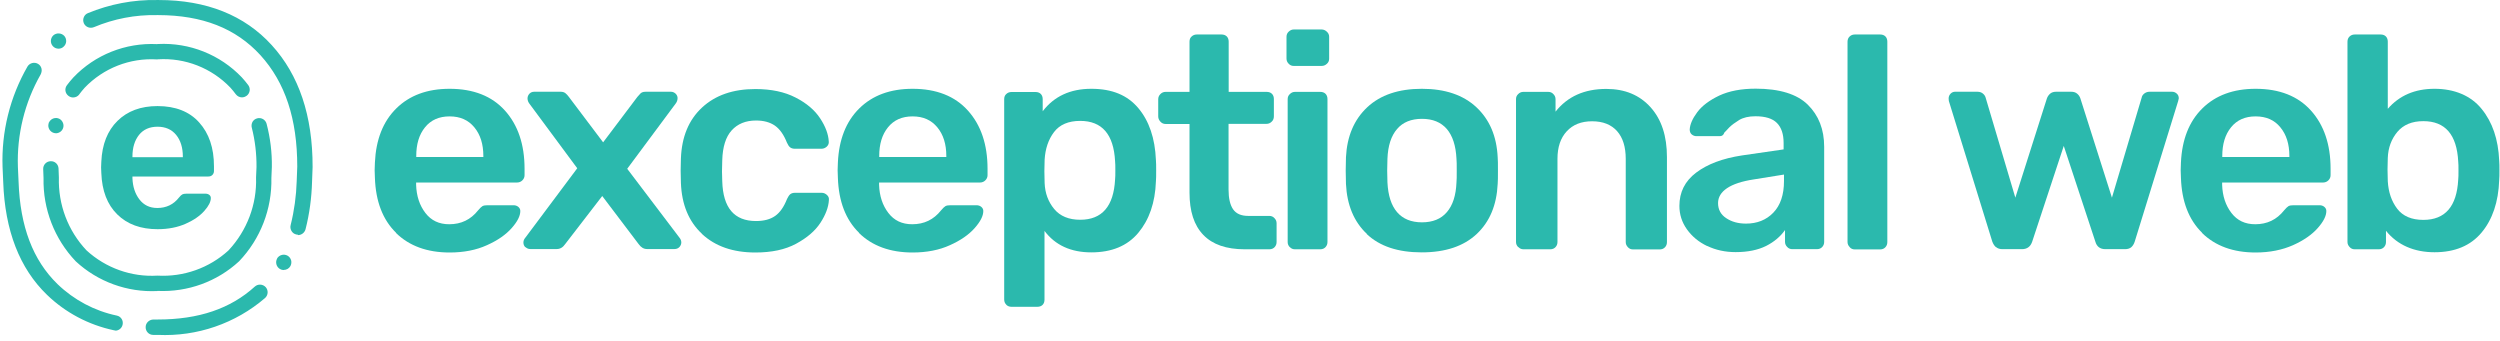 <svg width="176" height="24" viewBox="0 0 176 24" fill="none" xmlns="http://www.w3.org/2000/svg">
<g clip-path="url(#clip0_1923_1181)">
<path d="M27.88 16.384C26.946 15.471 26.448 14.178 26.393 12.515L26.375 11.982L26.393 11.448C26.466 9.831 26.964 8.556 27.898 7.634C28.832 6.712 30.083 6.251 31.652 6.251C33.329 6.251 34.635 6.766 35.551 7.788C36.467 8.809 36.929 10.174 36.929 11.882V12.334C36.929 12.479 36.874 12.596 36.775 12.696C36.675 12.795 36.548 12.85 36.394 12.85H29.295V13.021C29.322 13.808 29.539 14.459 29.947 14.992C30.355 15.525 30.909 15.787 31.625 15.787C32.468 15.787 33.139 15.462 33.656 14.811C33.783 14.657 33.892 14.558 33.964 14.513C34.046 14.467 34.163 14.449 34.318 14.449H36.158C36.285 14.449 36.394 14.486 36.494 14.567C36.584 14.648 36.63 14.739 36.63 14.856C36.63 15.2 36.43 15.597 36.022 16.058C35.614 16.519 35.034 16.926 34.281 17.261C33.529 17.604 32.649 17.776 31.652 17.776C30.074 17.776 28.814 17.315 27.88 16.402V16.384ZM34.028 11.051V10.988C34.028 10.147 33.819 9.478 33.393 8.963C32.967 8.448 32.395 8.194 31.652 8.194C30.909 8.194 30.337 8.448 29.92 8.963C29.503 9.478 29.304 10.147 29.304 10.988V11.051H34.028Z" fill="#2BB9AD"/>
<path d="M36.984 17.405C36.893 17.315 36.848 17.206 36.848 17.071C36.848 16.935 36.902 16.827 37.002 16.709L40.638 11.846L37.265 7.291C37.183 7.182 37.138 7.056 37.138 6.929C37.138 6.802 37.183 6.694 37.274 6.595C37.364 6.504 37.473 6.459 37.609 6.459H39.468C39.613 6.459 39.722 6.495 39.803 6.558C39.885 6.622 39.967 6.712 40.048 6.821L42.46 10.02L44.872 6.821C44.872 6.821 44.944 6.739 45.044 6.631C45.126 6.513 45.262 6.459 45.452 6.459H47.229C47.356 6.459 47.465 6.504 47.565 6.595C47.656 6.685 47.701 6.793 47.701 6.902C47.701 7.047 47.656 7.173 47.574 7.282L44.156 11.882L47.81 16.7C47.909 16.818 47.964 16.935 47.964 17.062C47.964 17.188 47.918 17.297 47.828 17.396C47.737 17.486 47.628 17.532 47.492 17.532H45.543C45.316 17.532 45.126 17.414 44.963 17.188L42.397 13.799L39.785 17.188C39.631 17.414 39.432 17.532 39.205 17.532H37.328C37.201 17.532 37.093 17.486 36.993 17.396L36.984 17.405Z" fill="#2BB9AD"/>
<path d="M49.423 16.465C48.489 15.597 47.99 14.395 47.936 12.868L47.918 12.018L47.936 11.168C47.99 9.632 48.489 8.439 49.423 7.571C50.357 6.703 51.608 6.269 53.177 6.269C54.292 6.269 55.235 6.468 56.006 6.866C56.785 7.263 57.357 7.752 57.737 8.33C58.118 8.909 58.318 9.451 58.345 9.957C58.363 10.102 58.309 10.219 58.209 10.319C58.1 10.418 57.973 10.472 57.837 10.472H55.96C55.815 10.472 55.706 10.436 55.625 10.373C55.543 10.31 55.471 10.201 55.398 10.038C55.181 9.487 54.9 9.089 54.555 8.845C54.201 8.601 53.757 8.484 53.222 8.484C52.497 8.484 51.926 8.719 51.508 9.18C51.091 9.641 50.874 10.346 50.847 11.277L50.828 12.063L50.847 12.768C50.901 14.63 51.69 15.561 53.222 15.561C53.775 15.561 54.229 15.444 54.573 15.2C54.918 14.956 55.19 14.558 55.407 14.007C55.48 13.853 55.552 13.744 55.634 13.672C55.715 13.609 55.824 13.573 55.969 13.573H57.846C57.991 13.573 58.109 13.627 58.218 13.726C58.327 13.826 58.372 13.943 58.354 14.088C58.327 14.585 58.127 15.118 57.756 15.688C57.384 16.257 56.813 16.745 56.042 17.161C55.271 17.577 54.319 17.776 53.177 17.776C51.608 17.776 50.357 17.342 49.423 16.474V16.465Z" fill="#2BB9AD"/>
<path d="M60.474 16.384C59.54 15.471 59.041 14.178 58.987 12.515L58.969 11.982L58.987 11.448C59.059 9.831 59.558 8.556 60.492 7.634C61.426 6.712 62.677 6.251 64.246 6.251C65.923 6.251 67.229 6.766 68.144 7.788C69.06 8.809 69.523 10.174 69.523 11.882V12.334C69.523 12.479 69.468 12.596 69.368 12.696C69.269 12.795 69.142 12.85 68.988 12.85H61.888V13.021C61.916 13.808 62.133 14.459 62.541 14.992C62.949 15.525 63.502 15.787 64.219 15.787C65.062 15.787 65.733 15.462 66.249 14.811C66.376 14.657 66.485 14.558 66.558 14.513C66.639 14.467 66.757 14.449 66.911 14.449H68.752C68.879 14.449 68.988 14.486 69.088 14.567C69.178 14.648 69.224 14.739 69.224 14.856C69.224 15.2 69.024 15.597 68.616 16.058C68.208 16.519 67.628 16.926 66.875 17.261C66.123 17.604 65.243 17.776 64.246 17.776C62.668 17.776 61.408 17.315 60.474 16.402V16.384ZM66.621 11.051V10.988C66.621 10.147 66.413 9.478 65.987 8.963C65.56 8.448 64.989 8.194 64.246 8.194C63.502 8.194 62.931 8.448 62.514 8.963C62.097 9.478 61.897 10.147 61.897 10.988V11.051H66.621Z" fill="#2BB9AD"/>
<path d="M70.849 21.455C70.75 21.364 70.695 21.238 70.695 21.084V6.983C70.695 6.83 70.741 6.703 70.849 6.613C70.949 6.522 71.067 6.477 71.212 6.477H72.899C73.053 6.477 73.18 6.522 73.27 6.613C73.361 6.703 73.406 6.83 73.406 6.983V7.833C74.204 6.784 75.347 6.251 76.825 6.251C78.302 6.251 79.372 6.703 80.134 7.607C80.896 8.511 81.313 9.731 81.376 11.259C81.394 11.43 81.394 11.675 81.394 12.009C81.394 12.343 81.394 12.605 81.376 12.777C81.322 14.269 80.905 15.471 80.134 16.393C79.363 17.315 78.257 17.767 76.825 17.767C75.392 17.767 74.286 17.261 73.533 16.257V21.093C73.533 21.247 73.488 21.373 73.397 21.464C73.307 21.554 73.18 21.599 73.025 21.599H71.212C71.067 21.599 70.949 21.554 70.849 21.464V21.455ZM78.502 12.633C78.52 12.488 78.52 12.28 78.52 11.991C78.52 11.702 78.52 11.494 78.502 11.349C78.402 9.46 77.586 8.511 76.045 8.511C75.22 8.511 74.603 8.773 74.204 9.297C73.805 9.821 73.588 10.472 73.542 11.241L73.524 12.054L73.542 12.886C73.57 13.6 73.796 14.205 74.213 14.711C74.63 15.218 75.247 15.471 76.045 15.471C77.586 15.471 78.402 14.522 78.502 12.633Z" fill="#2BB9AD"/>
<path d="M84.713 16.537C84.06 15.86 83.742 14.874 83.742 13.564V8.728H82.056C81.911 8.728 81.793 8.674 81.693 8.565C81.594 8.457 81.539 8.339 81.539 8.194V6.983C81.539 6.839 81.594 6.721 81.693 6.622C81.793 6.522 81.911 6.468 82.056 6.468H83.742V2.934C83.742 2.78 83.788 2.654 83.897 2.563C83.996 2.473 84.114 2.428 84.259 2.428H85.991C86.145 2.428 86.272 2.473 86.363 2.563C86.453 2.654 86.499 2.78 86.499 2.934V6.468H89.173C89.328 6.468 89.454 6.513 89.545 6.604C89.636 6.694 89.681 6.821 89.681 6.974V8.185C89.681 8.339 89.636 8.466 89.527 8.565C89.427 8.664 89.309 8.719 89.164 8.719H86.49V13.347C86.49 13.961 86.598 14.422 86.807 14.73C87.025 15.046 87.378 15.2 87.877 15.2H89.355C89.5 15.2 89.618 15.245 89.717 15.353C89.817 15.453 89.872 15.57 89.872 15.715V17.035C89.872 17.179 89.826 17.297 89.736 17.396C89.645 17.495 89.518 17.55 89.364 17.55H87.632C86.335 17.55 85.365 17.215 84.713 16.537Z" fill="#2BB9AD"/>
<path d="M90.724 4.488C90.625 4.389 90.57 4.272 90.57 4.127V2.59C90.57 2.446 90.616 2.328 90.724 2.229C90.833 2.129 90.942 2.075 91.087 2.075H93.037C93.182 2.075 93.299 2.129 93.408 2.229C93.517 2.328 93.572 2.446 93.572 2.59V4.127C93.572 4.272 93.526 4.389 93.417 4.488C93.308 4.588 93.191 4.642 93.037 4.642H91.087C90.942 4.642 90.824 4.597 90.724 4.488ZM90.806 17.405C90.706 17.306 90.652 17.188 90.652 17.044V6.983C90.652 6.839 90.697 6.721 90.806 6.622C90.906 6.522 91.024 6.468 91.169 6.468H92.946C93.1 6.468 93.227 6.513 93.318 6.604C93.408 6.694 93.454 6.821 93.454 6.974V17.035C93.454 17.179 93.408 17.297 93.318 17.396C93.227 17.495 93.1 17.55 92.946 17.55H91.169C91.024 17.55 90.906 17.505 90.806 17.396V17.405Z" fill="#2BB9AD"/>
<path d="M96.234 16.474C95.319 15.615 94.829 14.44 94.756 12.949L94.738 12.009L94.756 11.069C94.829 9.596 95.328 8.42 96.252 7.553C97.177 6.685 98.465 6.251 100.097 6.251C101.729 6.251 103.016 6.685 103.941 7.553C104.866 8.42 105.365 9.586 105.437 11.069C105.455 11.241 105.455 11.548 105.455 12.009C105.455 12.47 105.455 12.777 105.437 12.949C105.365 14.44 104.875 15.615 103.959 16.474C103.044 17.333 101.756 17.767 100.088 17.767C98.419 17.767 97.132 17.342 96.216 16.474H96.234ZM101.856 14.938C102.273 14.459 102.5 13.762 102.536 12.841C102.554 12.696 102.554 12.425 102.554 12.009C102.554 11.593 102.554 11.322 102.536 11.177C102.491 10.255 102.264 9.559 101.856 9.08C101.439 8.601 100.858 8.366 100.106 8.366C99.353 8.366 98.764 8.601 98.356 9.08C97.939 9.559 97.712 10.255 97.676 11.177L97.658 12.009L97.676 12.841C97.721 13.762 97.948 14.467 98.356 14.938C98.773 15.417 99.353 15.652 100.106 15.652C100.858 15.652 101.448 15.417 101.856 14.938Z" fill="#2BB9AD"/>
<path d="M106.881 17.396C106.781 17.297 106.727 17.179 106.727 17.035V6.983C106.727 6.839 106.772 6.721 106.881 6.622C106.98 6.522 107.098 6.468 107.243 6.468H108.993C109.138 6.468 109.256 6.513 109.356 6.622C109.456 6.721 109.51 6.839 109.51 6.983V7.86C110.353 6.793 111.541 6.26 113.082 6.26C114.397 6.26 115.431 6.694 116.202 7.553C116.972 8.411 117.353 9.577 117.353 11.06V17.044C117.353 17.188 117.308 17.306 117.217 17.405C117.126 17.505 116.999 17.559 116.845 17.559H114.968C114.823 17.559 114.705 17.514 114.606 17.405C114.506 17.297 114.452 17.188 114.452 17.044V11.186C114.452 10.346 114.252 9.695 113.844 9.234C113.436 8.773 112.847 8.538 112.085 8.538C111.323 8.538 110.734 8.773 110.299 9.243C109.864 9.713 109.646 10.355 109.646 11.177V17.035C109.646 17.179 109.601 17.297 109.51 17.396C109.419 17.495 109.293 17.55 109.138 17.55H107.262C107.116 17.55 106.999 17.505 106.899 17.396H106.881Z" fill="#2BB9AD"/>
<path d="M120.189 17.324C119.581 17.035 119.11 16.637 118.756 16.14C118.403 15.643 118.23 15.091 118.23 14.495C118.23 13.527 118.62 12.75 119.409 12.153C120.198 11.557 121.268 11.15 122.637 10.942L125.566 10.518V10.066C125.566 9.442 125.411 8.972 125.094 8.655C124.777 8.339 124.278 8.185 123.58 8.185C123.108 8.185 122.728 8.276 122.438 8.448C122.147 8.628 121.912 8.8 121.739 8.972C121.567 9.153 121.458 9.279 121.395 9.333C121.34 9.505 121.232 9.586 121.077 9.586H119.427C119.3 9.586 119.192 9.541 119.092 9.46C119.001 9.379 118.956 9.261 118.956 9.116C118.974 8.764 119.146 8.357 119.482 7.905C119.817 7.453 120.334 7.065 121.032 6.73C121.73 6.405 122.583 6.242 123.598 6.242C125.275 6.242 126.509 6.622 127.27 7.372C128.032 8.122 128.422 9.107 128.422 10.337V17.026C128.422 17.17 128.376 17.288 128.286 17.387C128.195 17.486 128.068 17.541 127.914 17.541H126.182C126.037 17.541 125.919 17.496 125.82 17.387C125.72 17.288 125.665 17.17 125.665 17.026V16.194C125.348 16.646 124.904 17.026 124.333 17.315C123.752 17.604 123.036 17.749 122.184 17.749C121.458 17.749 120.787 17.604 120.189 17.315V17.324ZM124.84 14.974C125.339 14.459 125.593 13.717 125.593 12.741V12.289L123.453 12.633C122.628 12.759 122.002 12.967 121.585 13.247C121.168 13.527 120.951 13.88 120.951 14.296C120.951 14.748 121.141 15.109 121.531 15.362C121.912 15.616 122.374 15.742 122.918 15.742C123.698 15.742 124.342 15.489 124.84 14.974Z" fill="#2BB9AD"/>
<path d="M130.221 17.396C130.121 17.297 130.066 17.179 130.066 17.035V2.934C130.066 2.78 130.121 2.654 130.221 2.563C130.32 2.473 130.438 2.428 130.583 2.428H132.36C132.514 2.428 132.641 2.473 132.732 2.563C132.823 2.654 132.868 2.78 132.868 2.934V17.044C132.868 17.188 132.823 17.306 132.732 17.405C132.641 17.505 132.514 17.559 132.36 17.559H130.583C130.438 17.559 130.32 17.514 130.221 17.405V17.396Z" fill="#2BB9AD"/>
<path d="M140.52 17.405C140.411 17.315 140.321 17.179 140.257 17.007L137.202 7.119C137.202 7.119 137.184 7.01 137.184 6.929C137.184 6.802 137.229 6.694 137.32 6.595C137.41 6.504 137.519 6.459 137.628 6.459H139.215C139.369 6.459 139.496 6.504 139.595 6.586C139.695 6.667 139.759 6.766 139.786 6.866L141.88 13.916L144.102 6.929C144.147 6.802 144.22 6.694 144.328 6.595C144.437 6.504 144.573 6.459 144.745 6.459H145.815C145.988 6.459 146.124 6.504 146.232 6.595C146.341 6.685 146.414 6.793 146.459 6.929L148.68 13.916L150.775 6.866C150.793 6.766 150.847 6.676 150.956 6.586C151.065 6.504 151.183 6.459 151.328 6.459H152.915C153.042 6.459 153.15 6.504 153.25 6.595C153.35 6.685 153.386 6.793 153.386 6.929L153.341 7.119L150.285 17.007C150.231 17.179 150.149 17.306 150.041 17.405C149.932 17.495 149.787 17.541 149.605 17.541H148.218C147.846 17.541 147.611 17.36 147.511 17.007L145.289 10.273L143.068 17.007C142.95 17.36 142.714 17.541 142.343 17.541H140.974C140.792 17.541 140.638 17.495 140.538 17.405H140.52Z" fill="#2BB9AD"/>
<path d="M155.025 16.384C154.091 15.471 153.592 14.178 153.538 12.515L153.52 11.982L153.538 11.448C153.61 9.831 154.109 8.556 155.043 7.634C155.977 6.712 157.228 6.251 158.796 6.251C160.474 6.251 161.78 6.766 162.695 7.788C163.611 8.809 164.073 10.174 164.073 11.882V12.334C164.073 12.479 164.019 12.596 163.919 12.696C163.82 12.795 163.693 12.85 163.539 12.85H156.439V13.021C156.466 13.808 156.684 14.459 157.092 14.992C157.5 15.525 158.053 15.787 158.769 15.787C159.613 15.787 160.283 15.462 160.8 14.811C160.927 14.657 161.036 14.558 161.109 14.513C161.19 14.467 161.308 14.449 161.462 14.449H163.303C163.43 14.449 163.539 14.486 163.638 14.567C163.729 14.648 163.774 14.739 163.774 14.856C163.774 15.2 163.575 15.597 163.167 16.058C162.759 16.519 162.178 16.926 161.426 17.261C160.673 17.595 159.794 17.776 158.796 17.776C157.219 17.776 155.959 17.315 155.025 16.402V16.384ZM161.172 11.051V10.988C161.172 10.147 160.963 9.478 160.537 8.963C160.12 8.448 159.54 8.194 158.796 8.194C158.053 8.194 157.482 8.448 157.065 8.963C156.648 9.478 156.448 10.147 156.448 10.988V11.051H161.172Z" fill="#2BB9AD"/>
<path d="M167.973 16.248V17.035C167.973 17.179 167.927 17.297 167.837 17.396C167.746 17.495 167.619 17.55 167.465 17.55H165.779C165.633 17.55 165.516 17.505 165.416 17.396C165.316 17.288 165.262 17.179 165.262 17.035V2.934C165.262 2.78 165.316 2.654 165.416 2.563C165.516 2.473 165.633 2.428 165.779 2.428H167.592C167.746 2.428 167.873 2.473 167.964 2.563C168.054 2.654 168.1 2.78 168.1 2.934V7.661C168.916 6.721 170.013 6.251 171.391 6.251C172.769 6.251 173.939 6.721 174.7 7.661C175.471 8.601 175.879 9.812 175.943 11.304C175.961 11.476 175.961 11.702 175.961 11.982C175.961 12.28 175.961 12.515 175.943 12.687C175.888 14.223 175.471 15.453 174.7 16.375C173.93 17.297 172.824 17.758 171.391 17.758C169.958 17.758 168.78 17.252 167.973 16.248ZM173.059 12.651C173.077 12.506 173.077 12.298 173.077 12.009C173.077 11.72 173.077 11.512 173.059 11.367C172.96 9.478 172.144 8.529 170.602 8.529C169.804 8.529 169.197 8.782 168.771 9.288C168.354 9.794 168.127 10.4 168.1 11.114L168.082 11.928L168.1 12.759C168.145 13.527 168.363 14.169 168.762 14.694C169.161 15.218 169.777 15.48 170.602 15.48C172.144 15.48 172.96 14.531 173.059 12.642V12.651Z" fill="#2BB9AD"/>
<path d="M5.58 6.642C5.698 6.485 5.824 6.328 5.958 6.179C7.282 4.796 9.143 4.065 11.058 4.183C11.358 4.183 11.602 3.939 11.602 3.648C11.602 3.35 11.358 3.114 11.058 3.106C8.843 2.996 6.683 3.853 5.162 5.456C5.004 5.629 4.854 5.809 4.713 5.998C4.531 6.234 4.579 6.572 4.823 6.752C4.918 6.823 5.028 6.862 5.146 6.862C5.32 6.862 5.477 6.784 5.58 6.65V6.642ZM11.074 20.489C8.961 20.591 6.888 19.837 5.335 18.399C3.83 16.819 3.018 14.713 3.065 12.536L3.041 11.908C3.026 11.609 3.262 11.357 3.562 11.35C3.861 11.334 4.106 11.562 4.121 11.86L4.145 12.497C4.09 14.399 4.784 16.245 6.092 17.628C7.448 18.87 9.253 19.515 11.09 19.404C12.926 19.507 14.732 18.87 16.087 17.628C17.388 16.238 18.09 14.391 18.026 12.497L18.058 11.758C18.066 10.823 17.956 9.896 17.727 8.992C17.688 8.851 17.711 8.709 17.774 8.583C17.845 8.458 17.963 8.371 18.105 8.332C18.397 8.253 18.689 8.426 18.767 8.709C19.028 9.707 19.154 10.729 19.138 11.758L19.106 12.528C19.154 14.705 18.342 16.811 16.836 18.391C15.283 19.829 13.218 20.575 11.098 20.481H11.074V20.489ZM3.94 9.377C3.893 9.377 3.845 9.377 3.798 9.361C3.514 9.283 3.341 8.984 3.42 8.701L3.443 8.607V8.631C3.554 8.387 3.814 8.261 4.074 8.324C4.216 8.363 4.326 8.45 4.397 8.576C4.468 8.701 4.492 8.851 4.452 8.984C4.389 9.22 4.177 9.377 3.932 9.385L3.94 9.377ZM17.364 6.745C17.601 6.564 17.656 6.234 17.475 5.99C17.333 5.802 17.183 5.621 17.025 5.448C15.496 3.845 13.344 2.988 11.129 3.098C10.83 3.098 10.585 3.342 10.585 3.633C10.585 3.931 10.83 4.175 11.121 4.175C13.037 4.057 14.897 4.788 16.221 6.171C16.355 6.32 16.482 6.477 16.6 6.635C16.702 6.768 16.86 6.855 17.033 6.855C17.151 6.855 17.262 6.815 17.357 6.745H17.364ZM11.113 23.577H10.782C10.483 23.577 10.246 23.326 10.254 23.027C10.254 22.736 10.498 22.501 10.798 22.493H11.105C13.991 22.493 16.229 21.73 17.94 20.175C18.16 19.978 18.5 19.994 18.704 20.214C18.901 20.434 18.886 20.772 18.665 20.976C16.576 22.776 13.872 23.703 11.113 23.577ZM8.118 23.263C8.079 23.263 8.039 23.263 8 23.247C6.234 22.87 4.602 22.006 3.309 20.756C1.378 18.894 0.346 16.222 0.227 12.819L0.18 11.758C0.093 9.283 0.7 6.831 1.938 4.678C2.096 4.426 2.427 4.348 2.679 4.497C2.805 4.568 2.892 4.694 2.923 4.835C2.955 4.976 2.923 5.118 2.86 5.244C1.733 7.224 1.181 9.479 1.26 11.758L1.307 12.788C1.418 15.955 2.316 18.312 4.05 20.002C5.209 21.118 6.652 21.888 8.228 22.218C8.52 22.281 8.701 22.571 8.63 22.862C8.575 23.106 8.362 23.279 8.11 23.279H8.118V23.263ZM19.981 19.012C19.887 19.012 19.792 18.988 19.713 18.941C19.453 18.791 19.367 18.461 19.509 18.202L19.532 18.155C19.698 17.935 19.997 17.864 20.241 17.998C20.368 18.069 20.454 18.186 20.494 18.32C20.533 18.461 20.51 18.603 20.447 18.729C20.352 18.901 20.171 19.004 19.974 19.004H19.981V19.012ZM20.983 16.52C20.935 16.52 20.888 16.52 20.849 16.505C20.707 16.473 20.588 16.379 20.517 16.253C20.447 16.128 20.423 15.986 20.462 15.845C20.715 14.831 20.856 13.794 20.888 12.756L20.927 11.727C20.927 8.363 20.076 5.802 18.334 3.884C16.6 1.99 14.251 1.071 11.145 1.063H11.058C9.529 1.032 8.015 1.322 6.612 1.912C6.336 2.022 6.029 1.912 5.903 1.637C5.848 1.503 5.84 1.362 5.895 1.228C5.942 1.094 6.045 0.984 6.179 0.929C7.716 0.293 9.379 -0.029 11.058 0.002H11.176C14.534 0.002 17.215 1.071 19.13 3.177C21.046 5.275 22.015 8.151 22.007 11.75V11.766L21.968 12.811C21.936 13.935 21.787 15.051 21.511 16.135C21.448 16.379 21.227 16.552 20.975 16.552V16.528L20.983 16.52ZM4.121 3.428C3.972 3.428 3.822 3.365 3.719 3.248C3.522 3.028 3.538 2.69 3.759 2.485C3.979 2.297 4.318 2.312 4.523 2.525C4.72 2.745 4.705 3.09 4.476 3.287C4.382 3.381 4.247 3.428 4.114 3.428H4.121Z" fill="#2BB9AD"/>
<path d="M8.252 15.09C7.551 14.399 7.18 13.432 7.133 12.183L7.117 11.782L7.133 11.381C7.188 10.163 7.566 9.204 8.268 8.513C8.97 7.821 9.908 7.468 11.09 7.468C12.351 7.468 13.337 7.853 14.023 8.623C14.716 9.393 15.063 10.414 15.063 11.703V12.041C15.063 12.151 15.024 12.238 14.953 12.316C14.874 12.395 14.779 12.426 14.661 12.426H9.324V12.552C9.348 13.141 9.506 13.636 9.813 14.037C10.12 14.438 10.538 14.642 11.074 14.642C11.705 14.642 12.217 14.399 12.604 13.903C12.698 13.786 12.777 13.715 12.84 13.684C12.895 13.652 12.99 13.636 13.108 13.636H14.488C14.582 13.636 14.669 13.668 14.74 13.723C14.811 13.778 14.842 13.856 14.842 13.943C14.842 14.202 14.693 14.501 14.385 14.847C14.078 15.192 13.644 15.499 13.076 15.75C12.509 16.002 11.847 16.135 11.098 16.135C9.908 16.135 8.962 15.79 8.26 15.098L8.252 15.09ZM12.872 11.067V11.02C12.872 10.391 12.714 9.88 12.399 9.495C12.083 9.11 11.642 8.921 11.09 8.921C10.538 8.921 10.097 9.11 9.789 9.495C9.482 9.88 9.324 10.391 9.324 11.02V11.067H12.872Z" fill="#2BB9AD"/>
</g>
<defs>
<clipPath id="clip0_1923_1181">
<rect width="176" height="23.768" fill="white"/>
</clipPath>
</defs>
</svg>
